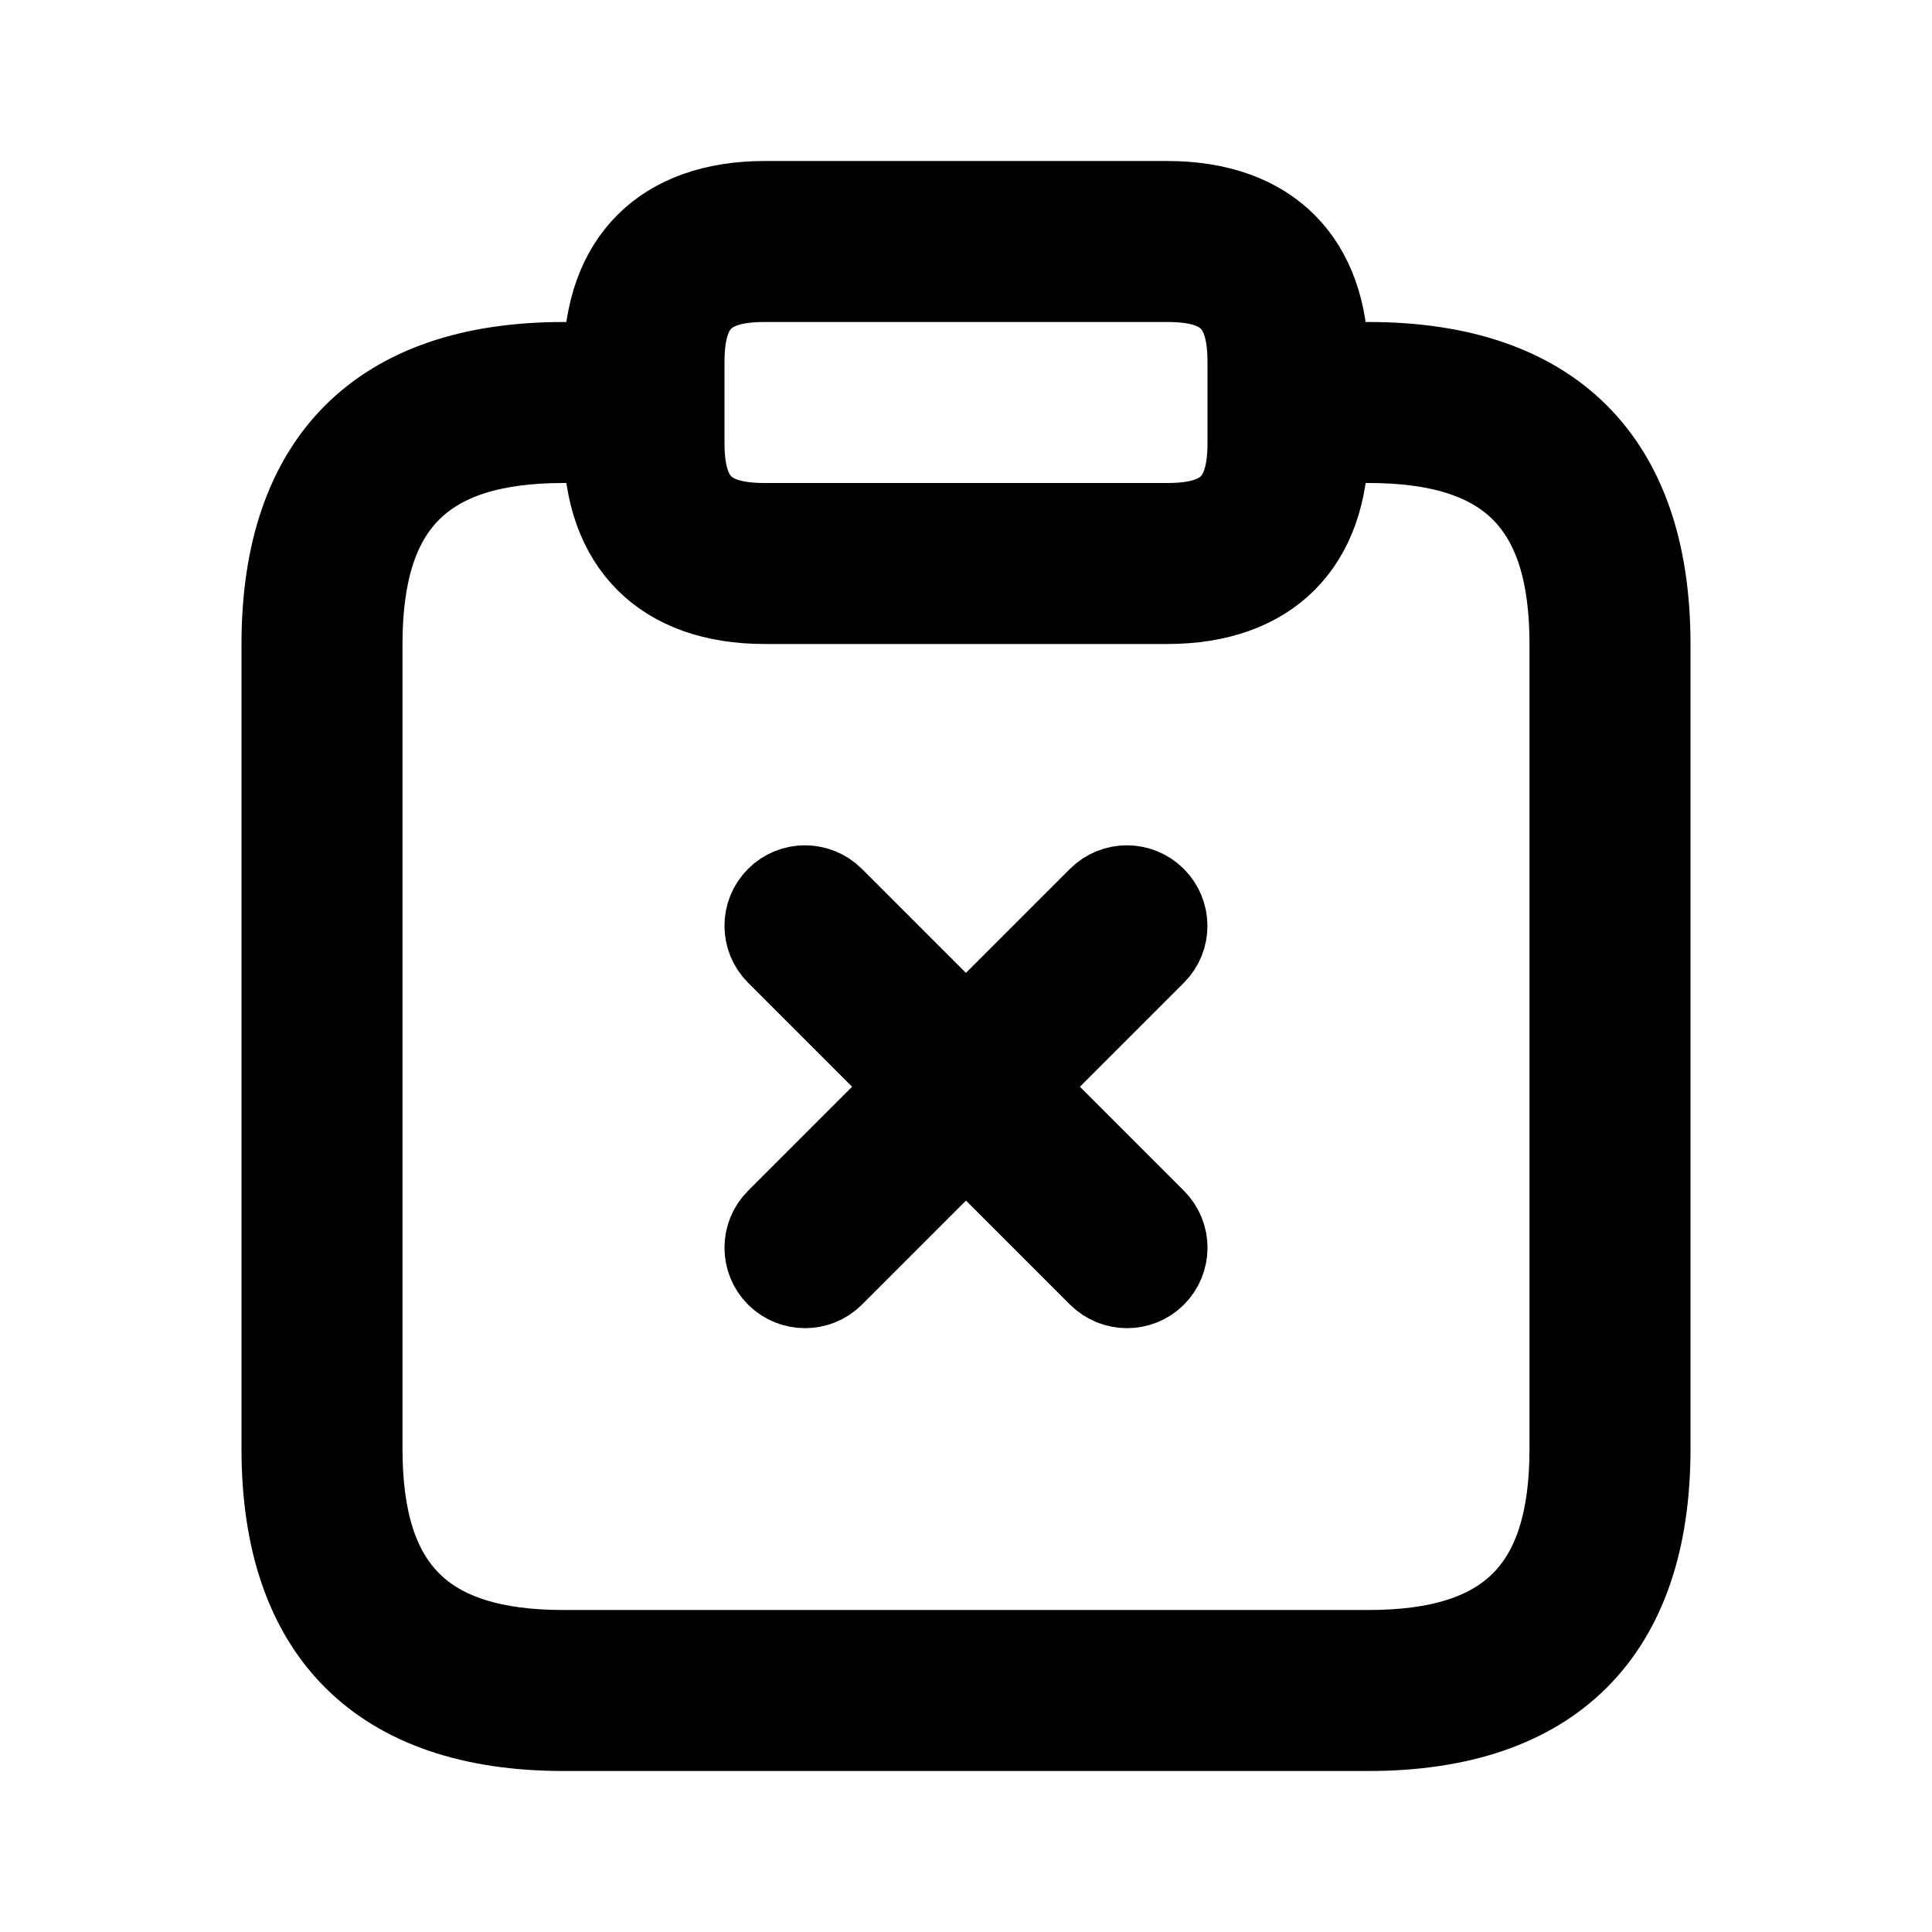 <svg viewBox="0 0 24 24" fill="currentColor" stroke="currentColor" xmlns="http://www.w3.org/2000/svg">
<path d="M17 4.5H16.5C16.5 3.229 15.771 2.5 14.5 2.5H9.5C8.229 2.5 7.5 3.229 7.5 4.5H7C4.71 4.5 3.5 5.71 3.5 8V18C3.5 20.29 4.71 21.5 7 21.5H17C19.29 21.5 20.5 20.29 20.5 18V8C20.5 5.71 19.29 4.5 17 4.5ZM8.5 4.5C8.5 3.78 8.78 3.5 9.5 3.5H14.5C15.22 3.5 15.5 3.78 15.5 4.5V5.5C15.5 6.22 15.22 6.5 14.5 6.5H9.5C8.78 6.5 8.5 6.22 8.5 5.5V4.5ZM19.5 18C19.5 19.729 18.729 20.5 17 20.5H7C5.271 20.5 4.5 19.729 4.5 18V8C4.5 6.271 5.271 5.5 7 5.5H7.5C7.5 6.771 8.229 7.5 9.5 7.5H14.5C15.771 7.5 16.5 6.771 16.5 5.5H17C18.729 5.5 19.5 6.271 19.5 8V18ZM14.354 11.854L12.708 13.5L14.354 15.146C14.549 15.341 14.549 15.658 14.354 15.853C14.256 15.951 14.128 15.999 14 15.999C13.872 15.999 13.744 15.95 13.646 15.853L12 14.207L10.354 15.853C10.256 15.951 10.128 15.999 10 15.999C9.872 15.999 9.744 15.95 9.646 15.853C9.451 15.658 9.451 15.341 9.646 15.146L11.292 13.5L9.646 11.854C9.451 11.659 9.451 11.342 9.646 11.147C9.841 10.952 10.158 10.952 10.353 11.147L11.999 12.793L13.645 11.147C13.84 10.952 14.157 10.952 14.352 11.147C14.547 11.342 14.549 11.658 14.354 11.854Z" />
</svg>
